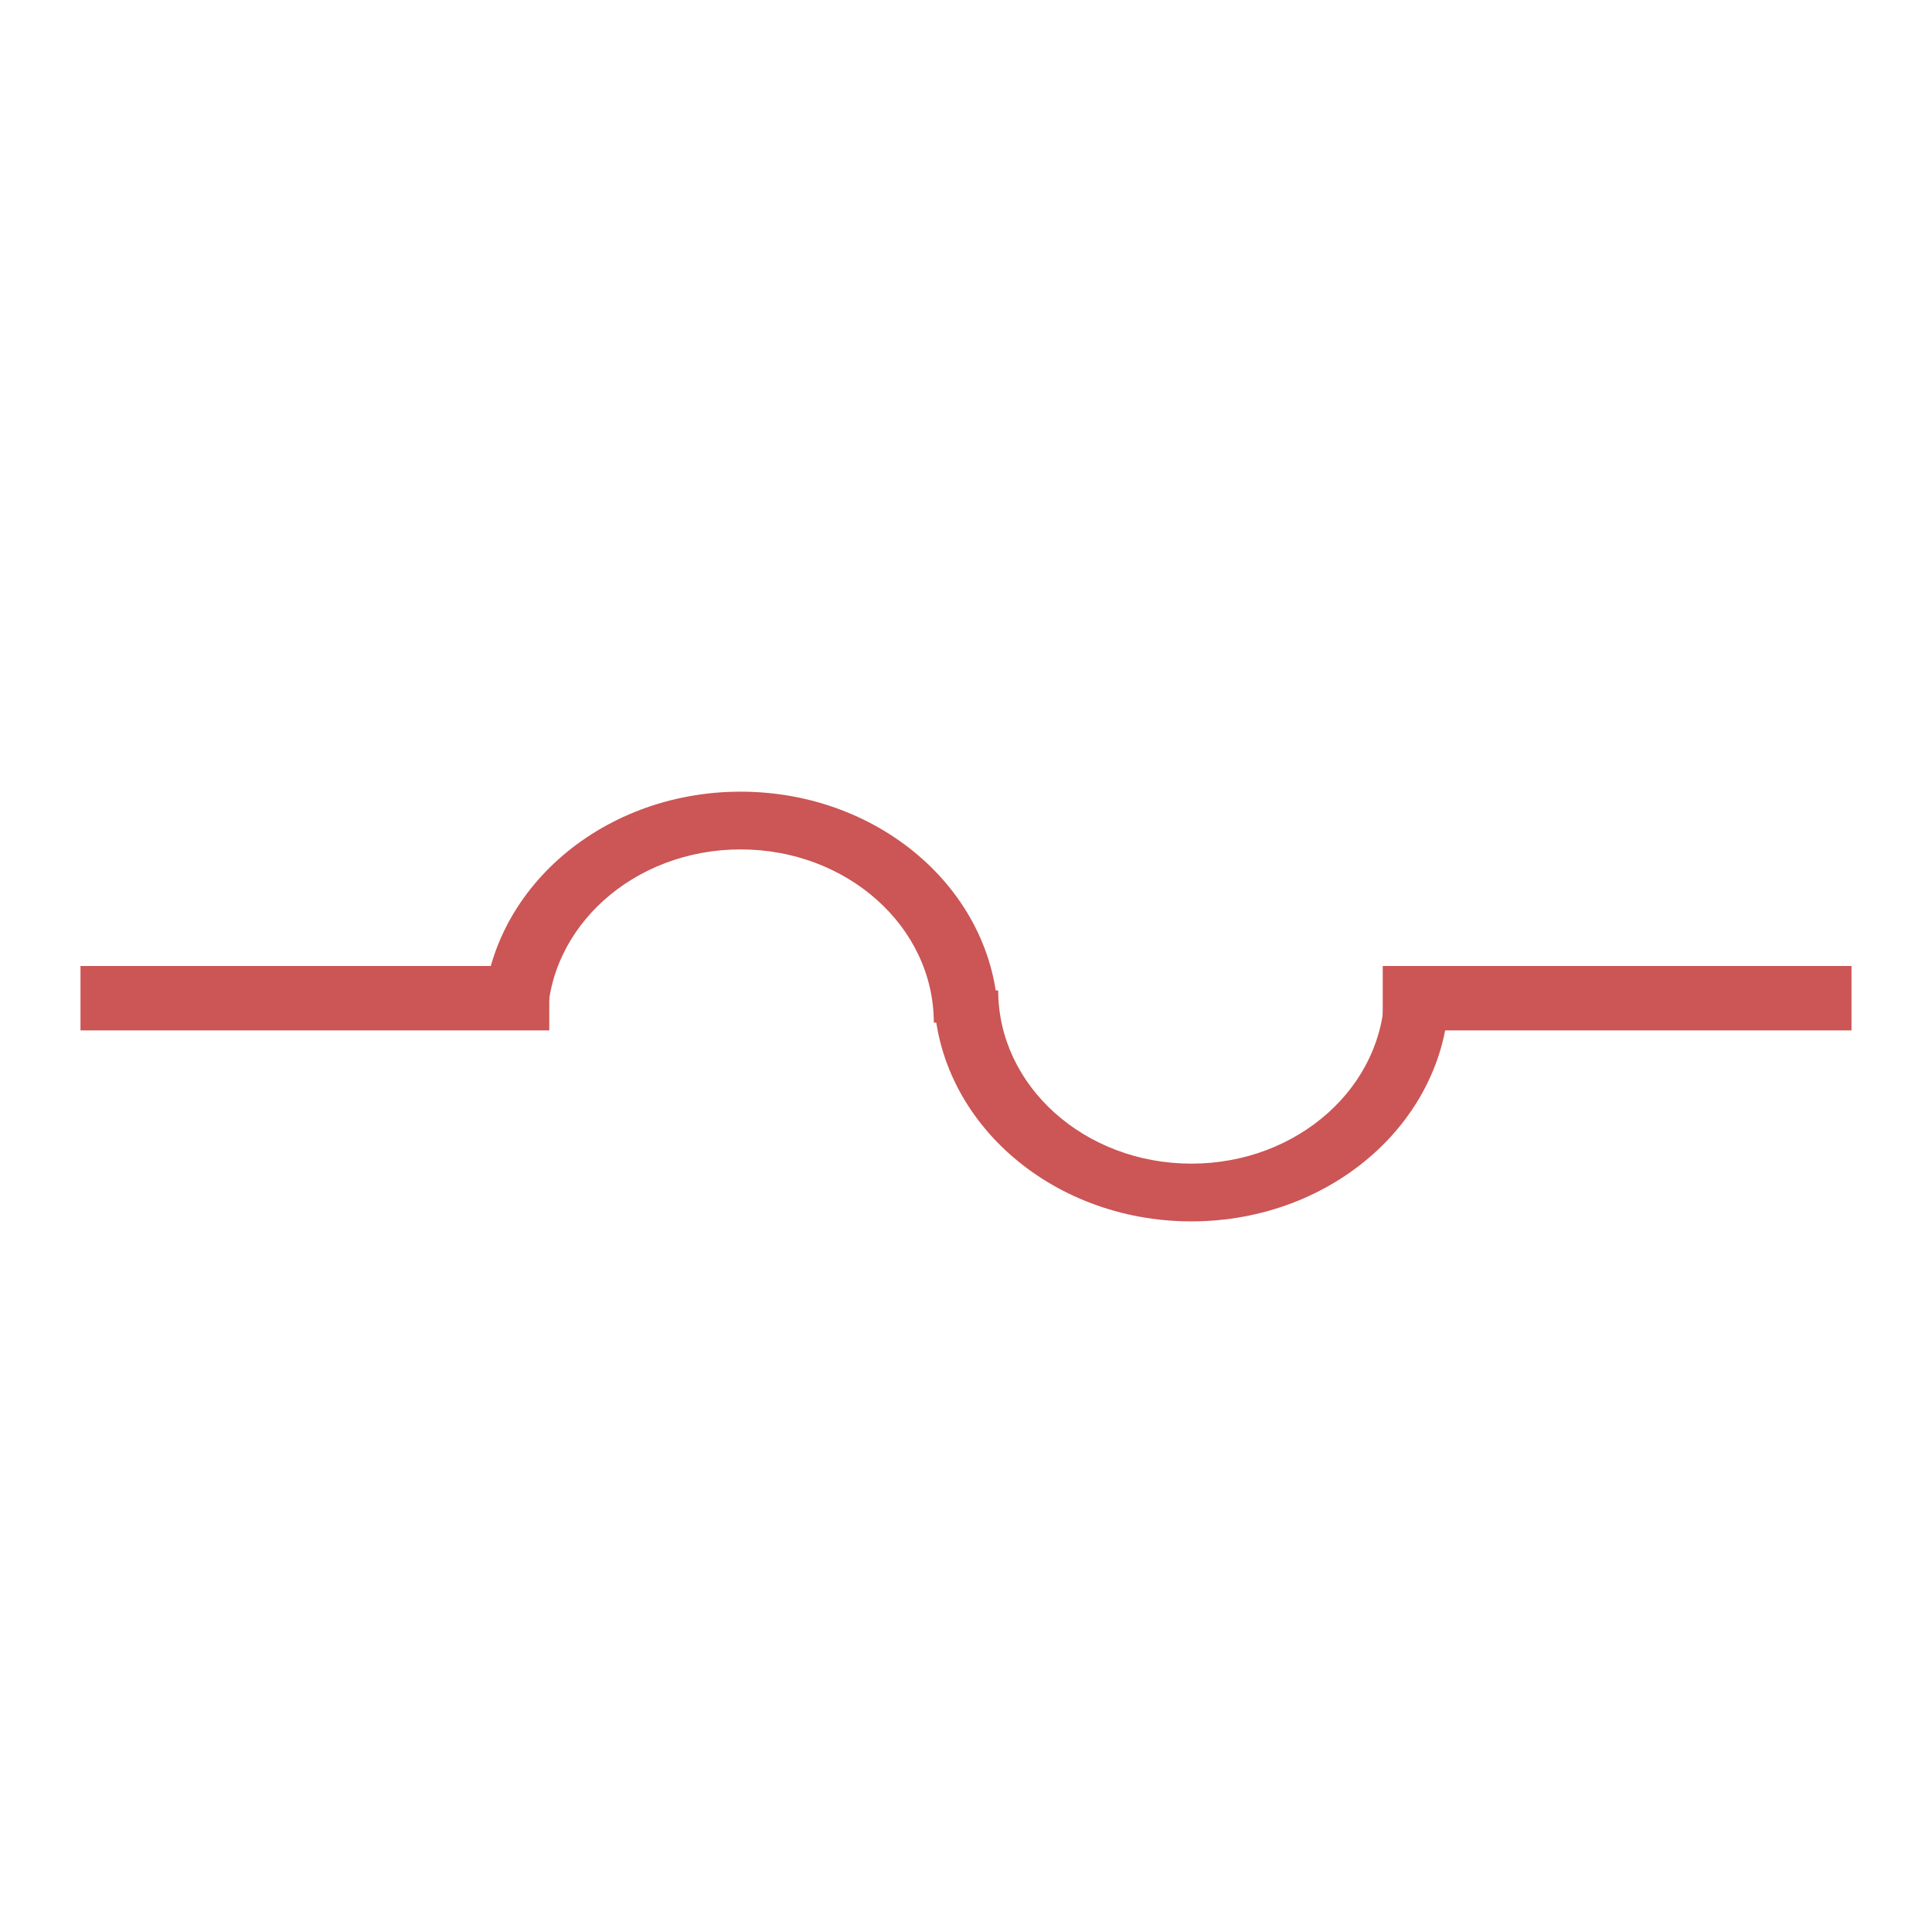 <?xml version="1.0" encoding="UTF-8" standalone="no"?>
<svg width="60px" height="60px" viewBox="0 0 60 60" version="1.1" xmlns="http://www.w3.org/2000/svg" xmlns:xlink="http://www.w3.org/1999/xlink" xmlns:sketch="http://www.bohemiancoding.com/sketch/ns">
    <!-- Generator: Sketch 3.2 (9961) - http://www.bohemiancoding.com/sketch -->
    <title>circuit protection</title>
    <desc>Created with Sketch.</desc>
    <defs></defs>
    <g id="Page-1" stroke="none" stroke-width="1" fill="none" fill-rule="evenodd" sketch:type="MSPage">
        <g id="circuit-protection" sketch:type="MSLayerGroup" transform="translate(2, 24)">
            <path d="M43,6.759 C43,10.72 39.418,13.931 35,13.931 C30.582,13.931 27,10.72 27,6.759 L29,6.759 C29,9.73 31.686,12.138 35,12.138 C38.314,12.138 41,9.73 41,6.759 L43,6.759 L43,6.759 Z" id="Oval-71" fill="#CC5555" sketch:type="MSShapeGroup"></path>
            <path d="M29,7.759 C29,3.797 25.418,0.586 21,0.586 C16.582,0.586 13,3.797 13,7.759 L15,7.759 C15,4.788 17.686,2.379 21,2.379 C24.314,2.379 27,4.788 27,7.759 L29,7.759 L29,7.759 Z" id="Oval-72" fill="#CC5555" sketch:type="MSShapeGroup"></path>
            <path d="M15.058,7 L0.5,7" id="Line" stroke="#CC5555" stroke-width="2" sketch:type="MSShapeGroup"></path>
            <path d="M55.5,7 L40.942,7" id="Line-2" stroke="#CC5555" stroke-width="2" sketch:type="MSShapeGroup"></path>
        </g>
    </g>
</svg>